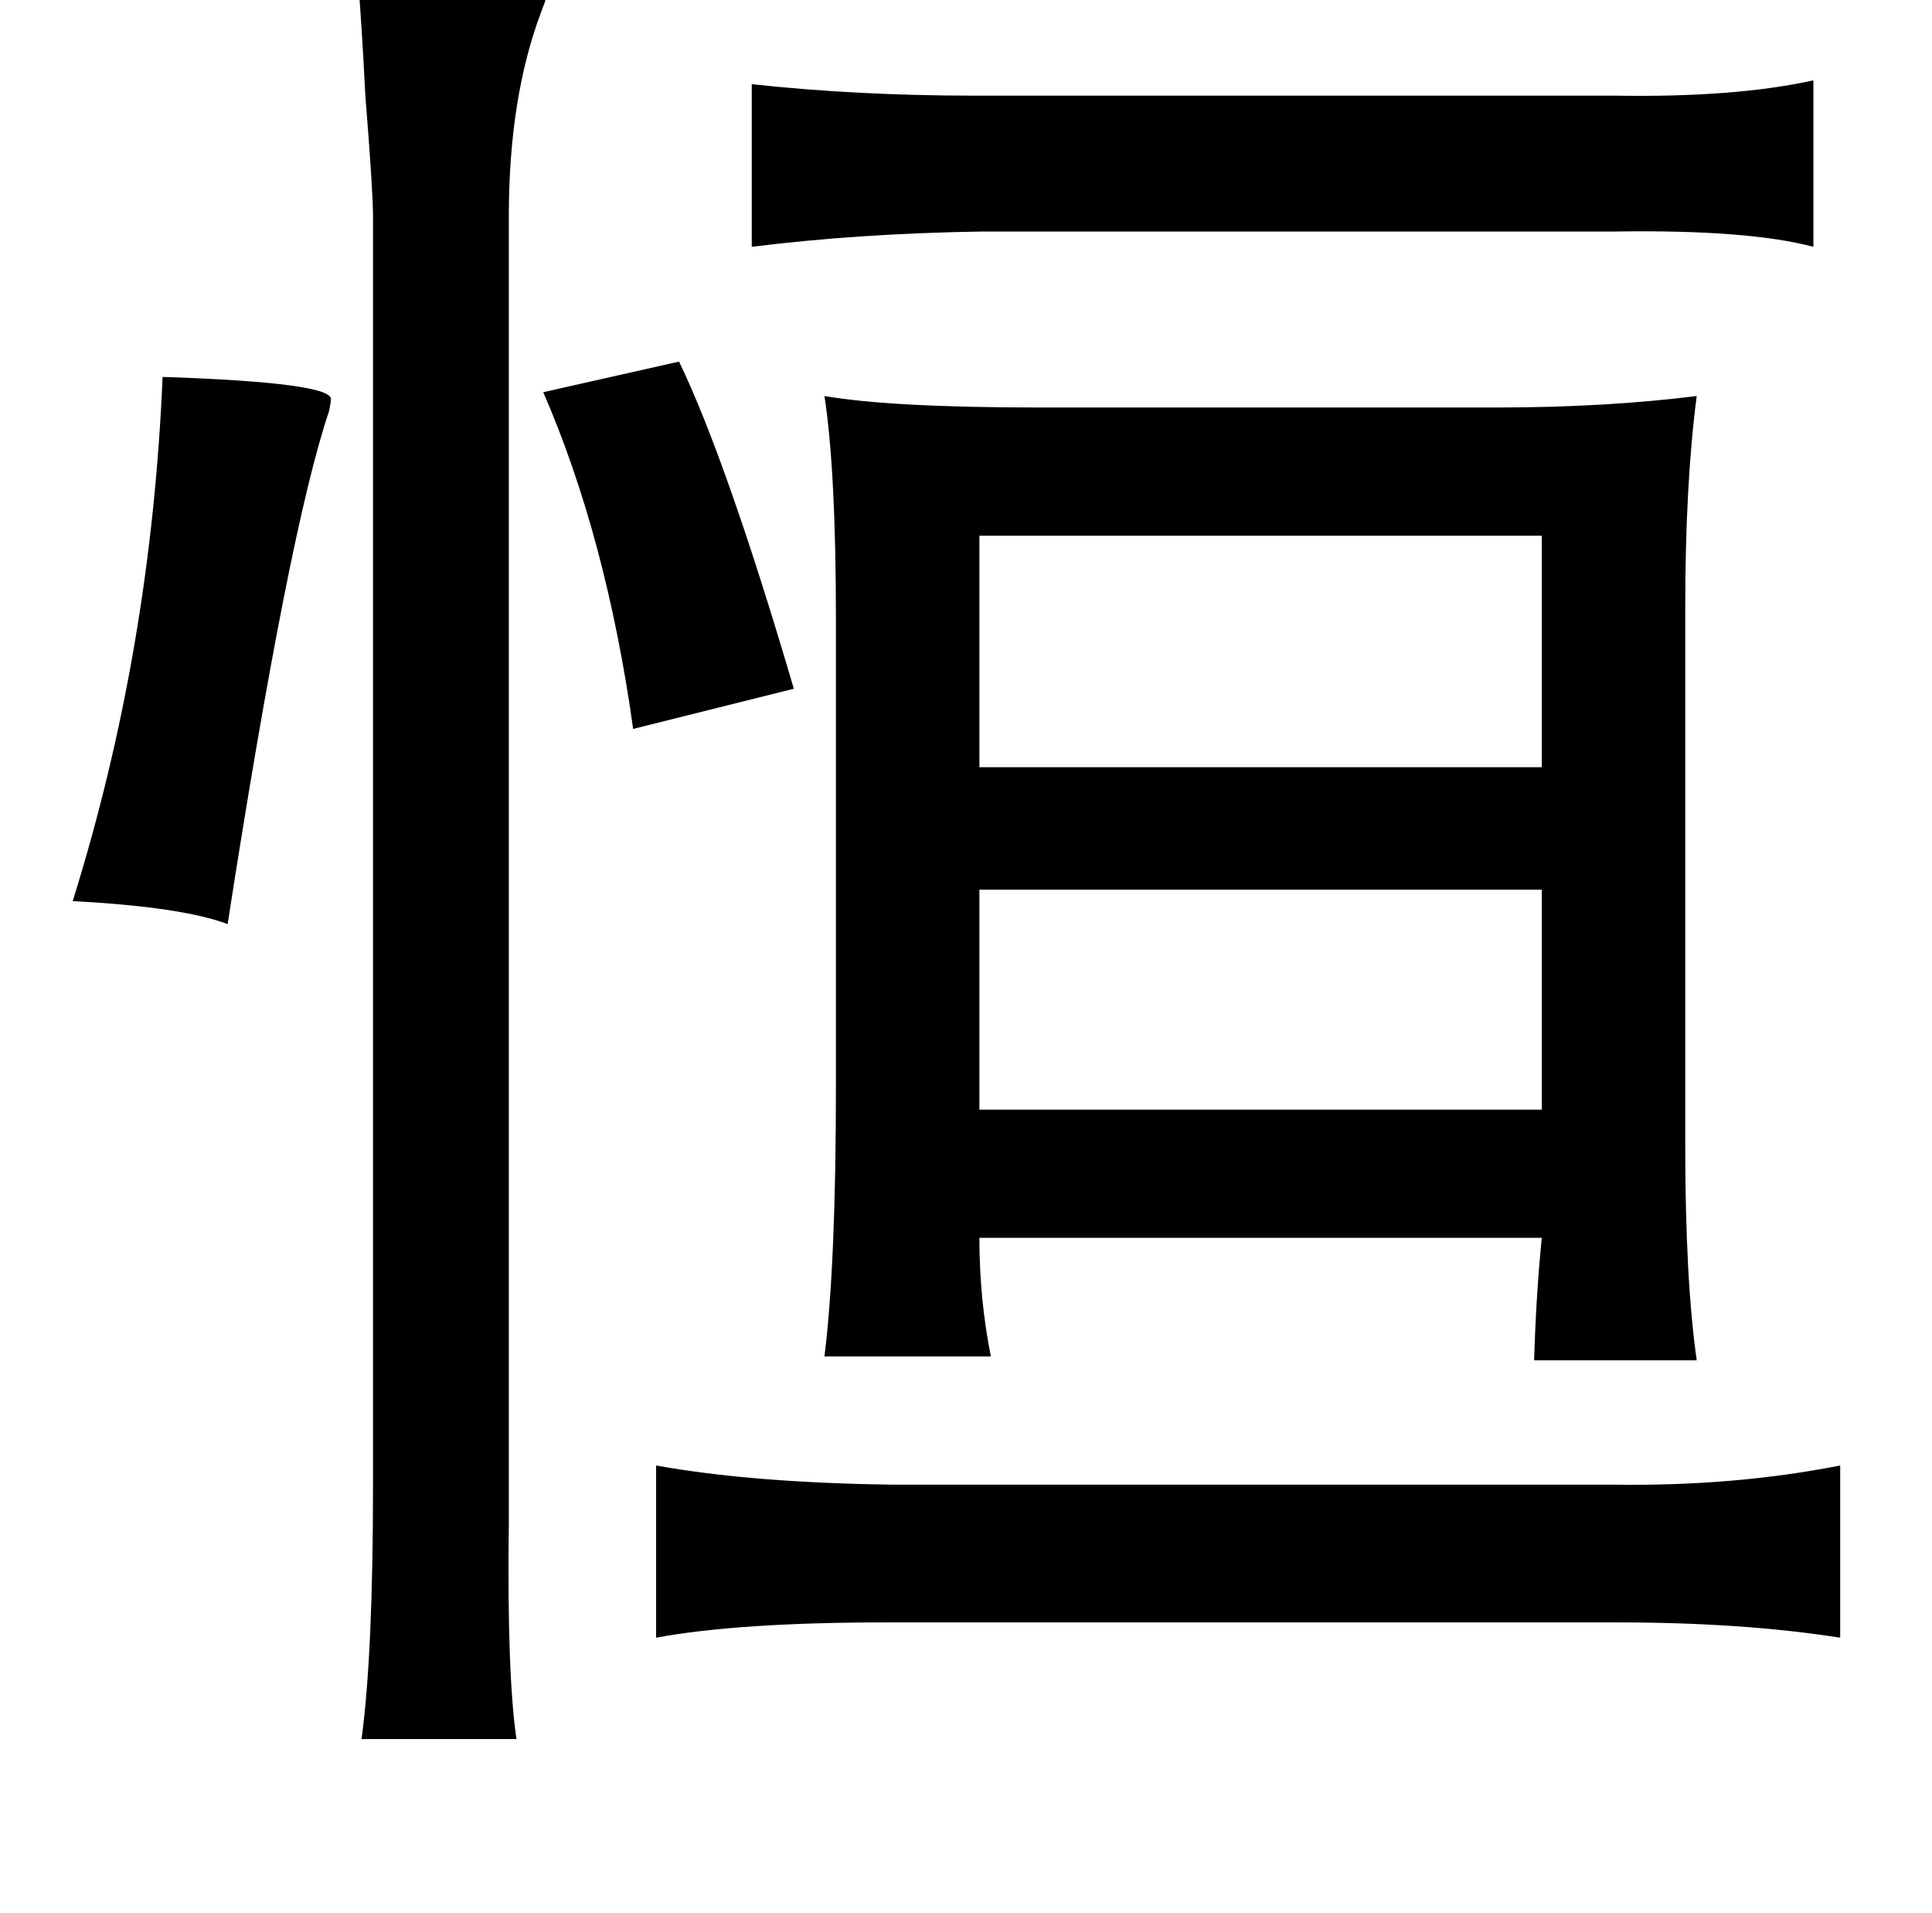 <?xml version="1.0" standalone="no"?>
<!DOCTYPE svg PUBLIC "-//W3C//DTD SVG 1.1//EN" "http://www.w3.org/Graphics/SVG/1.1/DTD/svg11.dtd" >
<svg xmlns="http://www.w3.org/2000/svg" xmlns:xlink="http://www.w3.org/1999/xlink" version="1.1" viewBox="-10 0 1010 1000">
   <path fill="currentColor"
d="M177 -13h17q83 1 82 7q1 2 -3 12q-17 45 -17 107v663v20q-1 79 4 113h-81q6 -44 6 -133v-663q0 -13 -4 -63q-2 -39 -4 -63zM383 44q55 6 117 6h335q62 1 103 -8v87q-34 -9 -103 -8h-331q-65 1 -121 8v-85zM345 189q25 52 60 171l-84 21q-14 -100 -47 -176zM75 197
q90 3 88 12q0 1 -1 6q-21 62 -53 268q-24 -9 -81 -12q41 -131 47 -274zM421 207q35 6 113 6h238q57 0 105 -6q-6 46 -6 111v280q0 71 6 113h-85q1 -34 4 -64h-294q0 32 6 62h-87q6 -48 6 -141v-244q0 -78 -6 -117zM796 280h-294v121h294v-121zM796 465h-294v115h294v-115z
M333 766q50 9 123 10h377q63 1 119 -10v90q-51 -8 -117 -8h-381q-78 0 -121 8v-90z" />
</svg>
